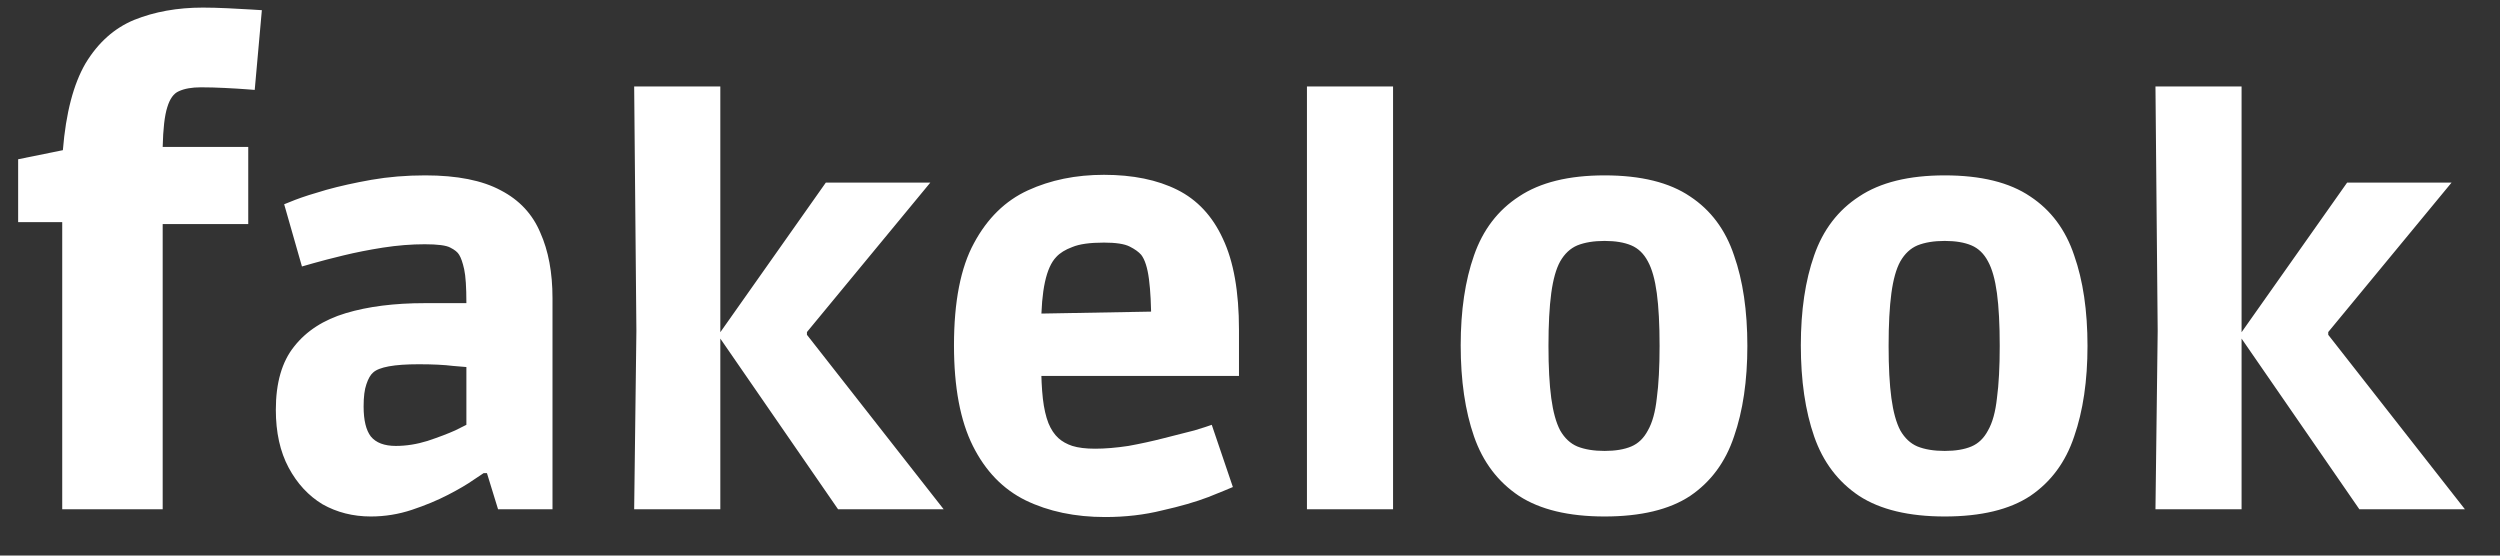 <svg width="54" height="12" viewBox="0 0 54 12" fill="none" xmlns="http://www.w3.org/2000/svg">
<rect x="0" y="0" width="54" height="12" fill="#333333" stroke="none"/>
<path d="M1.344 11V4.798H0.392V3.44L1.358 3.244C1.423 2.441 1.587 1.816 1.848 1.368C2.119 0.92 2.469 0.607 2.898 0.43C3.337 0.253 3.831 0.164 4.382 0.164C4.541 0.164 4.718 0.169 4.914 0.178C5.119 0.187 5.292 0.197 5.432 0.206C5.581 0.215 5.656 0.22 5.656 0.22L5.502 1.942C5.502 1.942 5.441 1.937 5.32 1.928C5.199 1.919 5.045 1.909 4.858 1.9C4.681 1.891 4.508 1.886 4.34 1.886C4.144 1.886 3.985 1.914 3.864 1.97C3.752 2.017 3.668 2.133 3.612 2.32C3.556 2.497 3.523 2.782 3.514 3.174H5.362V4.84H3.514V11H1.344ZM8.01 11.156C7.626 11.156 7.278 11.068 6.966 10.892C6.662 10.708 6.418 10.444 6.234 10.1C6.05 9.756 5.958 9.34 5.958 8.852C5.958 8.268 6.09 7.812 6.354 7.484C6.618 7.148 6.99 6.908 7.47 6.764C7.95 6.62 8.518 6.548 9.174 6.548H10.074C10.074 6.204 10.058 5.96 10.026 5.816C9.994 5.672 9.958 5.568 9.918 5.504C9.886 5.448 9.822 5.396 9.726 5.348C9.638 5.3 9.454 5.276 9.174 5.276C8.886 5.276 8.586 5.3 8.274 5.348C7.97 5.396 7.686 5.452 7.422 5.516C7.158 5.58 6.942 5.636 6.774 5.684C6.606 5.732 6.522 5.756 6.522 5.756L6.138 4.412C6.138 4.412 6.218 4.38 6.378 4.316C6.546 4.252 6.77 4.18 7.05 4.1C7.338 4.02 7.662 3.948 8.022 3.884C8.39 3.82 8.778 3.788 9.186 3.788C9.874 3.788 10.418 3.896 10.818 4.112C11.218 4.32 11.502 4.624 11.67 5.024C11.846 5.416 11.934 5.888 11.934 6.44V11H10.758L10.518 10.22H10.446C10.446 10.22 10.374 10.268 10.23 10.364C10.094 10.46 9.91 10.568 9.678 10.688C9.446 10.808 9.186 10.916 8.898 11.012C8.61 11.108 8.314 11.156 8.01 11.156ZM8.55 9.632C8.774 9.632 9.002 9.596 9.234 9.524C9.474 9.444 9.674 9.368 9.834 9.296C9.994 9.216 10.074 9.176 10.074 9.176V7.928C10.074 7.928 9.978 7.92 9.786 7.904C9.594 7.88 9.346 7.868 9.042 7.868C8.514 7.868 8.186 7.928 8.058 8.048C8.002 8.096 7.954 8.18 7.914 8.3C7.874 8.412 7.854 8.572 7.854 8.78C7.854 9.076 7.906 9.292 8.01 9.428C8.122 9.564 8.302 9.632 8.55 9.632ZM18.102 11L15.511 7.244L17.838 3.944H20.095L17.43 7.172V7.232L20.383 11H18.102ZM13.698 11L13.746 7.148L13.698 1.868H15.559V11H13.698ZM23.87 11.168C23.222 11.168 22.65 11.048 22.154 10.808C21.666 10.568 21.286 10.176 21.014 9.632C20.742 9.088 20.606 8.364 20.606 7.46C20.606 6.516 20.75 5.78 21.038 5.252C21.326 4.716 21.714 4.336 22.202 4.112C22.69 3.888 23.238 3.776 23.846 3.776C24.47 3.776 24.998 3.884 25.43 4.1C25.862 4.316 26.19 4.668 26.414 5.156C26.646 5.644 26.762 6.3 26.762 7.124V8.12H21.65L22.49 7.856C22.49 8.144 22.502 8.396 22.526 8.612C22.55 8.82 22.59 8.996 22.646 9.14C22.702 9.276 22.774 9.384 22.862 9.464C22.942 9.536 23.042 9.592 23.162 9.632C23.29 9.672 23.454 9.692 23.654 9.692C23.87 9.692 24.11 9.672 24.374 9.632C24.638 9.584 24.894 9.528 25.142 9.464C25.398 9.4 25.618 9.344 25.802 9.296C25.986 9.24 26.11 9.2 26.174 9.176L26.63 10.52C26.558 10.552 26.382 10.624 26.102 10.736C25.83 10.84 25.498 10.936 25.106 11.024C24.722 11.12 24.31 11.168 23.87 11.168ZM22.49 7.04L21.662 6.788L25.706 6.716L24.866 6.98C24.866 6.596 24.85 6.28 24.818 6.032C24.786 5.784 24.73 5.608 24.65 5.504C24.594 5.44 24.51 5.38 24.398 5.324C24.286 5.268 24.102 5.24 23.846 5.24C23.542 5.24 23.314 5.272 23.162 5.336C23.01 5.392 22.894 5.464 22.814 5.552C22.598 5.776 22.49 6.272 22.49 7.04ZM28.23 11V1.868H30.09V11H28.23ZM34.659 11.156C33.883 11.156 33.267 11.008 32.811 10.712C32.355 10.408 32.031 9.98 31.839 9.428C31.647 8.876 31.551 8.22 31.551 7.46C31.551 6.708 31.647 6.06 31.839 5.516C32.031 4.964 32.355 4.54 32.811 4.244C33.267 3.94 33.883 3.788 34.659 3.788C35.443 3.788 36.059 3.94 36.507 4.244C36.955 4.54 37.271 4.964 37.455 5.516C37.647 6.06 37.743 6.712 37.743 7.472C37.743 8.224 37.647 8.876 37.455 9.428C37.271 9.98 36.955 10.408 36.507 10.712C36.059 11.008 35.443 11.156 34.659 11.156ZM34.659 9.74C34.891 9.74 35.083 9.708 35.235 9.644C35.387 9.58 35.507 9.464 35.595 9.296C35.691 9.128 35.755 8.896 35.787 8.6C35.827 8.304 35.847 7.928 35.847 7.472C35.847 7.008 35.827 6.628 35.787 6.332C35.747 6.036 35.683 5.808 35.595 5.648C35.507 5.48 35.387 5.364 35.235 5.3C35.083 5.236 34.891 5.204 34.659 5.204C34.427 5.204 34.231 5.236 34.071 5.3C33.919 5.364 33.795 5.48 33.699 5.648C33.611 5.808 33.547 6.036 33.507 6.332C33.467 6.628 33.447 7.008 33.447 7.472C33.447 7.928 33.467 8.304 33.507 8.6C33.547 8.896 33.611 9.128 33.699 9.296C33.795 9.464 33.919 9.58 34.071 9.644C34.231 9.708 34.427 9.74 34.659 9.74ZM42.006 11.156C41.23 11.156 40.614 11.008 40.158 10.712C39.702 10.408 39.378 9.98 39.186 9.428C38.994 8.876 38.898 8.22 38.898 7.46C38.898 6.708 38.994 6.06 39.186 5.516C39.378 4.964 39.702 4.54 40.158 4.244C40.614 3.94 41.23 3.788 42.006 3.788C42.79 3.788 43.406 3.94 43.854 4.244C44.302 4.54 44.618 4.964 44.802 5.516C44.994 6.06 45.09 6.712 45.09 7.472C45.09 8.224 44.994 8.876 44.802 9.428C44.618 9.98 44.302 10.408 43.854 10.712C43.406 11.008 42.79 11.156 42.006 11.156ZM42.006 9.74C42.238 9.74 42.43 9.708 42.582 9.644C42.734 9.58 42.854 9.464 42.942 9.296C43.038 9.128 43.102 8.896 43.134 8.6C43.174 8.304 43.194 7.928 43.194 7.472C43.194 7.008 43.174 6.628 43.134 6.332C43.094 6.036 43.03 5.808 42.942 5.648C42.854 5.48 42.734 5.364 42.582 5.3C42.43 5.236 42.238 5.204 42.006 5.204C41.774 5.204 41.578 5.236 41.418 5.3C41.266 5.364 41.142 5.48 41.046 5.648C40.958 5.808 40.894 6.036 40.854 6.332C40.814 6.628 40.794 7.008 40.794 7.472C40.794 7.928 40.814 8.304 40.854 8.6C40.894 8.896 40.958 9.128 41.046 9.296C41.142 9.464 41.266 9.58 41.418 9.644C41.578 9.708 41.774 9.74 42.006 9.74ZM50.962 11L48.37 7.244L50.698 3.944H52.954L50.29 7.172V7.232L53.242 11H50.962ZM46.558 11L46.606 7.148L46.558 1.868H48.418V11H46.558Z" fill="white"/>
</svg>
